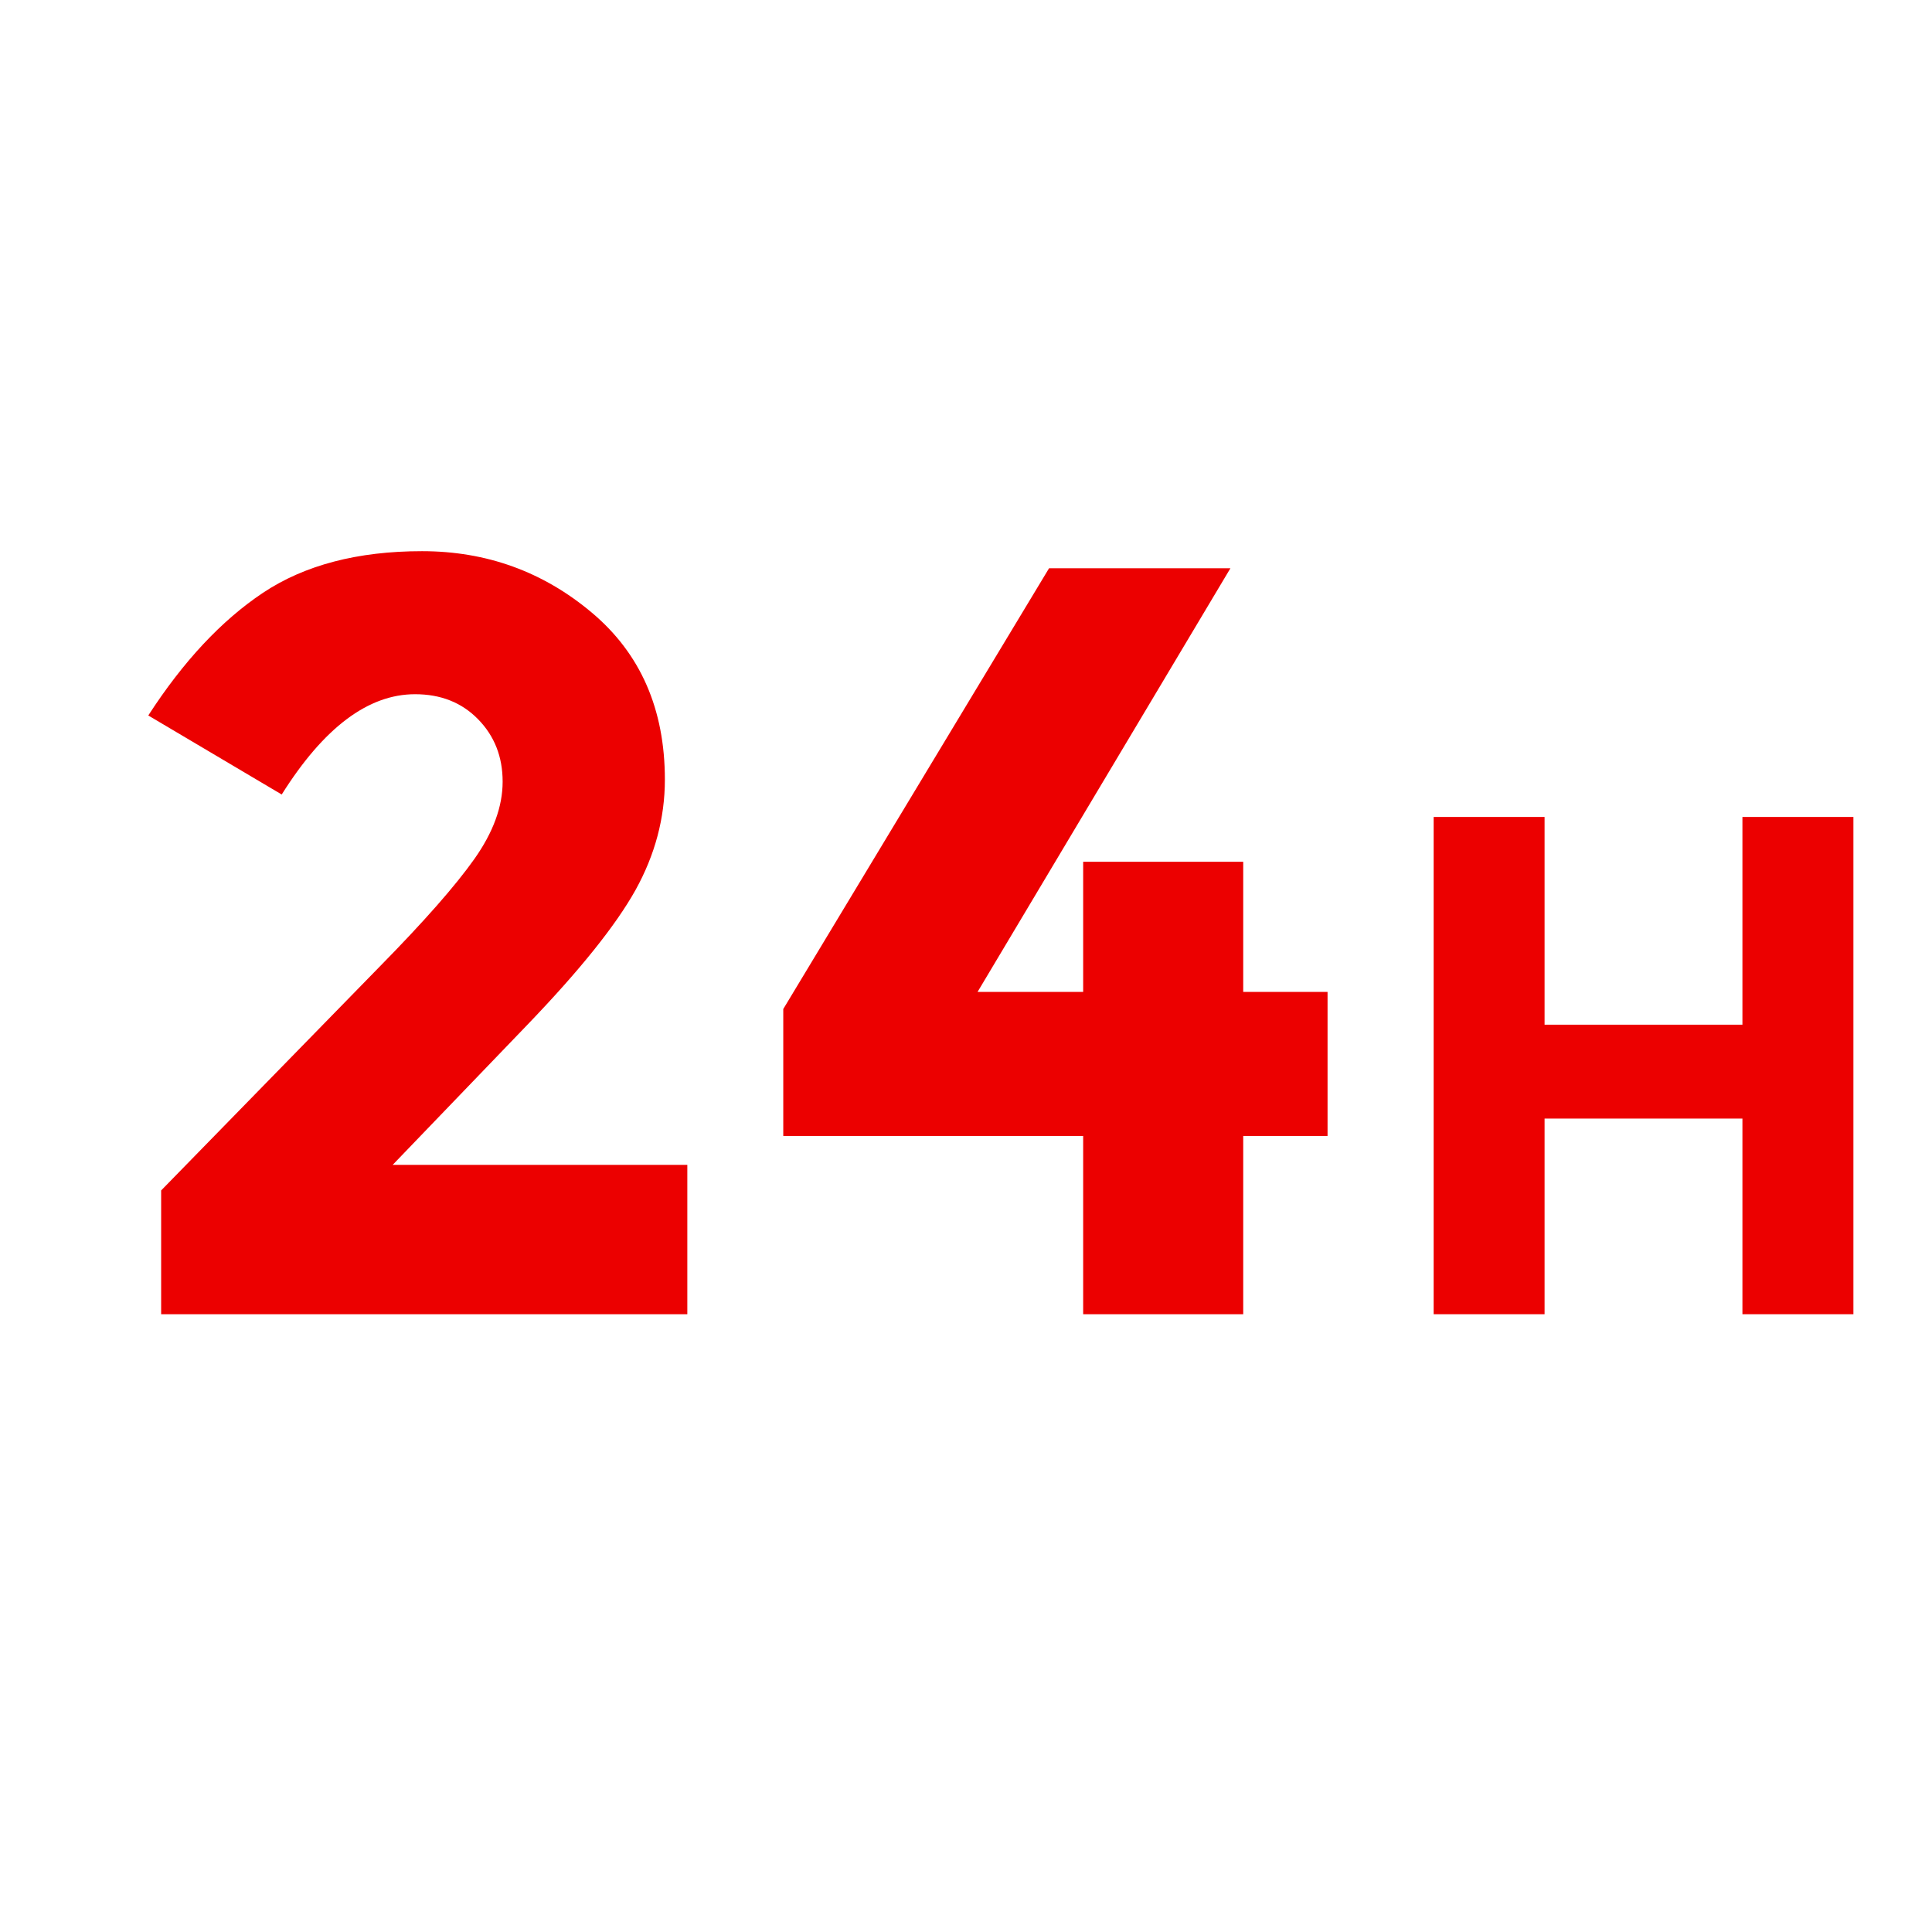 <?xml version="1.0" encoding="UTF-8" standalone="no"?>
<svg width="256px" height="256px" viewBox="0 0 256 256" version="1.1" xmlns="http://www.w3.org/2000/svg" xmlns:xlink="http://www.w3.org/1999/xlink">
    <!-- Generator: Sketch 39.1 (31720) - http://www.bohemiancoding.com/sketch -->
    <title>ic_servicios_red</title>
    <desc>Created with Sketch.</desc>
    <defs></defs>
    <g id="Icons" stroke="none" stroke-width="1" fill="none" fill-rule="evenodd">
        <g id="ic_servicios_red" fill="#ec0000">
            <g id="ic_24_hours" transform="translate(0, 69)">
                <path d="M50.345,59.044 L21.352,88.74 L21.352,105.14 L91.074,105.14 L91.074,85.349 L52.034,85.349 L69.851,66.82 C76.835,59.561 81.608,53.597 84.209,48.933 C86.798,44.259 88.099,39.387 88.099,34.298 C88.099,24.963 84.864,17.589 78.41,12.17 C71.956,6.744 64.453,4.034 55.921,4.034 C47.397,4.034 40.369,5.874 34.849,9.547 C29.337,13.226 24.277,18.647 19.648,25.804 L37.329,36.276 C42.899,27.414 48.784,22.987 55.001,22.987 C58.394,22.987 61.183,24.087 63.345,26.3 C65.524,28.521 66.602,31.281 66.602,34.572 C66.602,37.879 65.351,41.292 62.85,44.828 C60.355,48.357 56.188,53.1 50.345,59.044 L50.345,59.044 Z" id="Fill-5"></path>
                <polygon id="Fill-6" points="143.525 105.14 164.733 105.14 164.733 81.524 175.908 81.524 175.908 62.435 164.733 62.435 164.733 45.187 143.525 45.187 143.525 62.435 129.531 62.435 163.036 6.299 139.004 6.299 103.787 64.7 103.787 81.524 143.525 81.524"></polygon>
                <polygon id="Fill-7" points="204.663 79.217 230.881 79.217 230.881 105.14 245.586 105.14 245.586 39.251 230.881 39.251 230.881 66.777 204.663 66.777 204.663 39.251 189.967 39.251 189.967 105.14 204.663 105.14"></polygon>
            </g>
        </g>
    </g>
</svg>